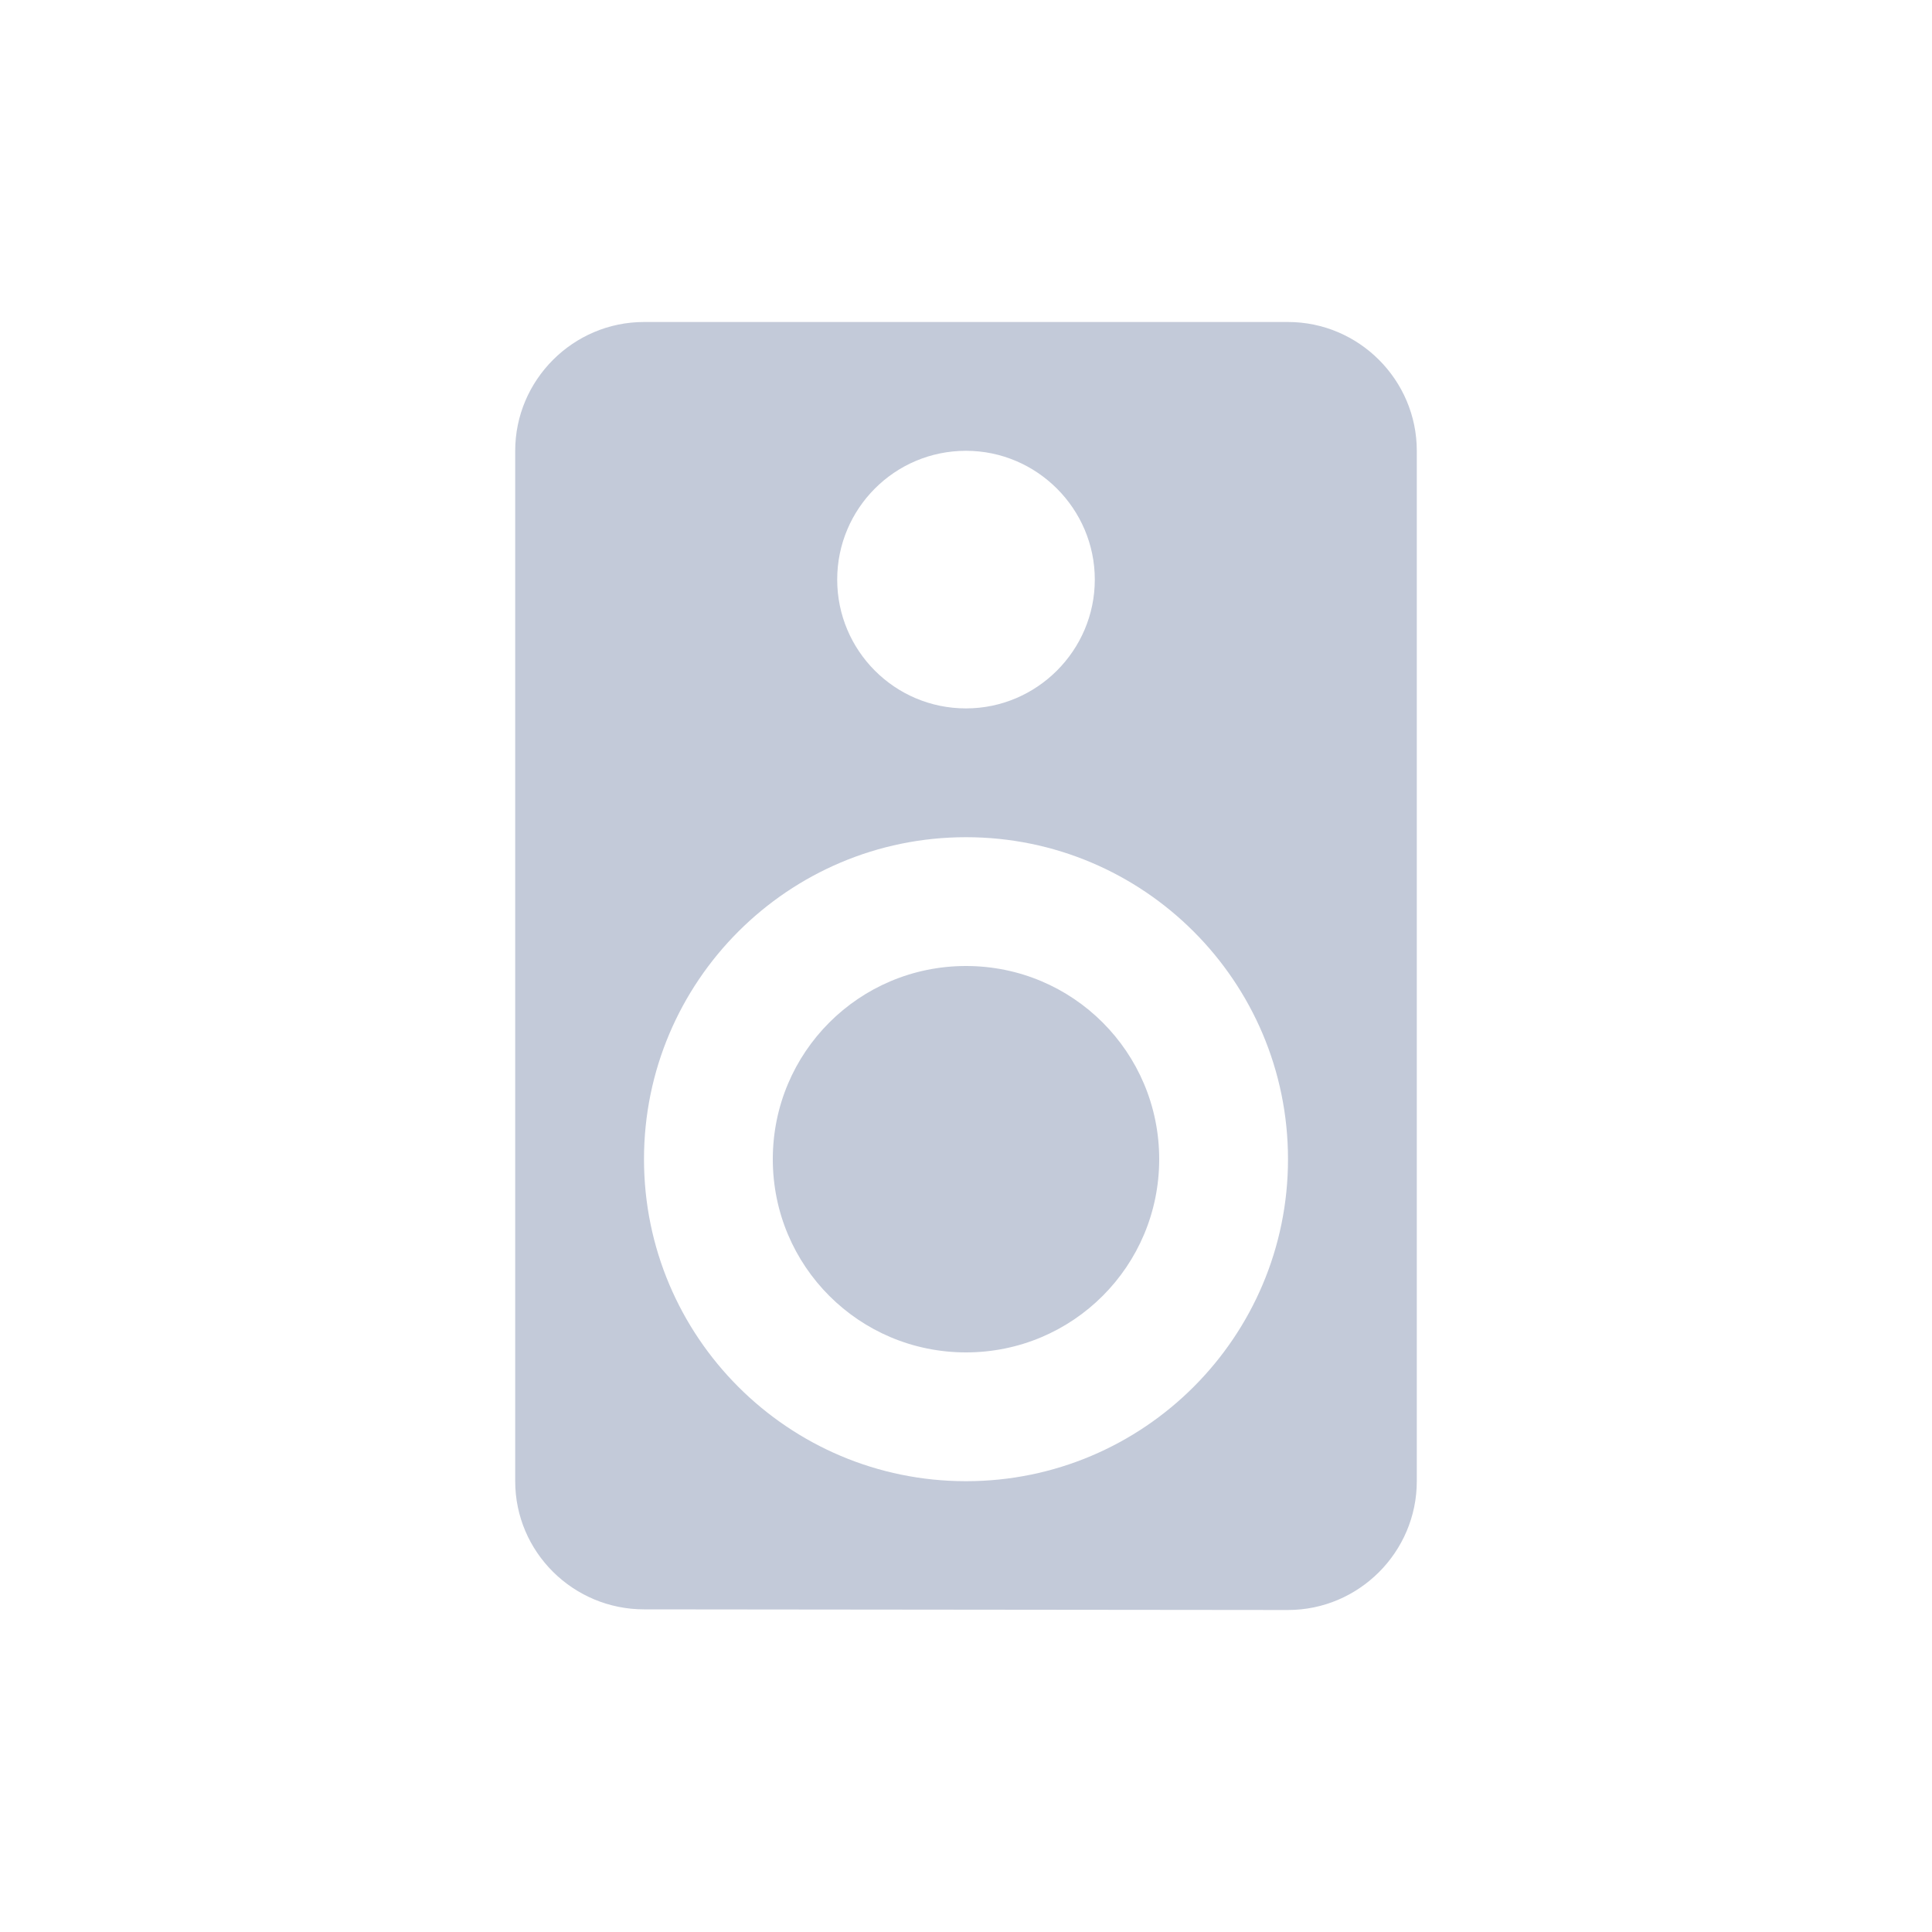 <svg width="30" height="30" viewBox="0 0 30 30" fill="none" xmlns="http://www.w3.org/2000/svg">
<path fill-rule="evenodd" clip-rule="evenodd" d="M20 5H10C8.9 5 8 5.9 8 7V23C8 24.1 8.9 24.99 10 24.99L20 25C21.1 25 22 24.1 22 23V7C22 5.9 21.1 5 20 5ZM15 7C16.1 7 17 7.9 17 9C17 10.1 16.1 11 15 11C13.89 11 13 10.1 13 9C13 7.9 13.89 7 15 7ZM15 23C12.24 23 10 20.76 10 18C10 15.24 12.24 13 15 13C17.76 13 20 15.24 20 18C20 20.76 17.76 23 15 23ZM15 15C13.34 15 12 16.34 12 18C12 19.66 13.34 21 15 21C16.66 21 18 19.66 18 18C18 16.34 16.66 15 15 15Z" fill="#C3CAD9"/>
</svg>
